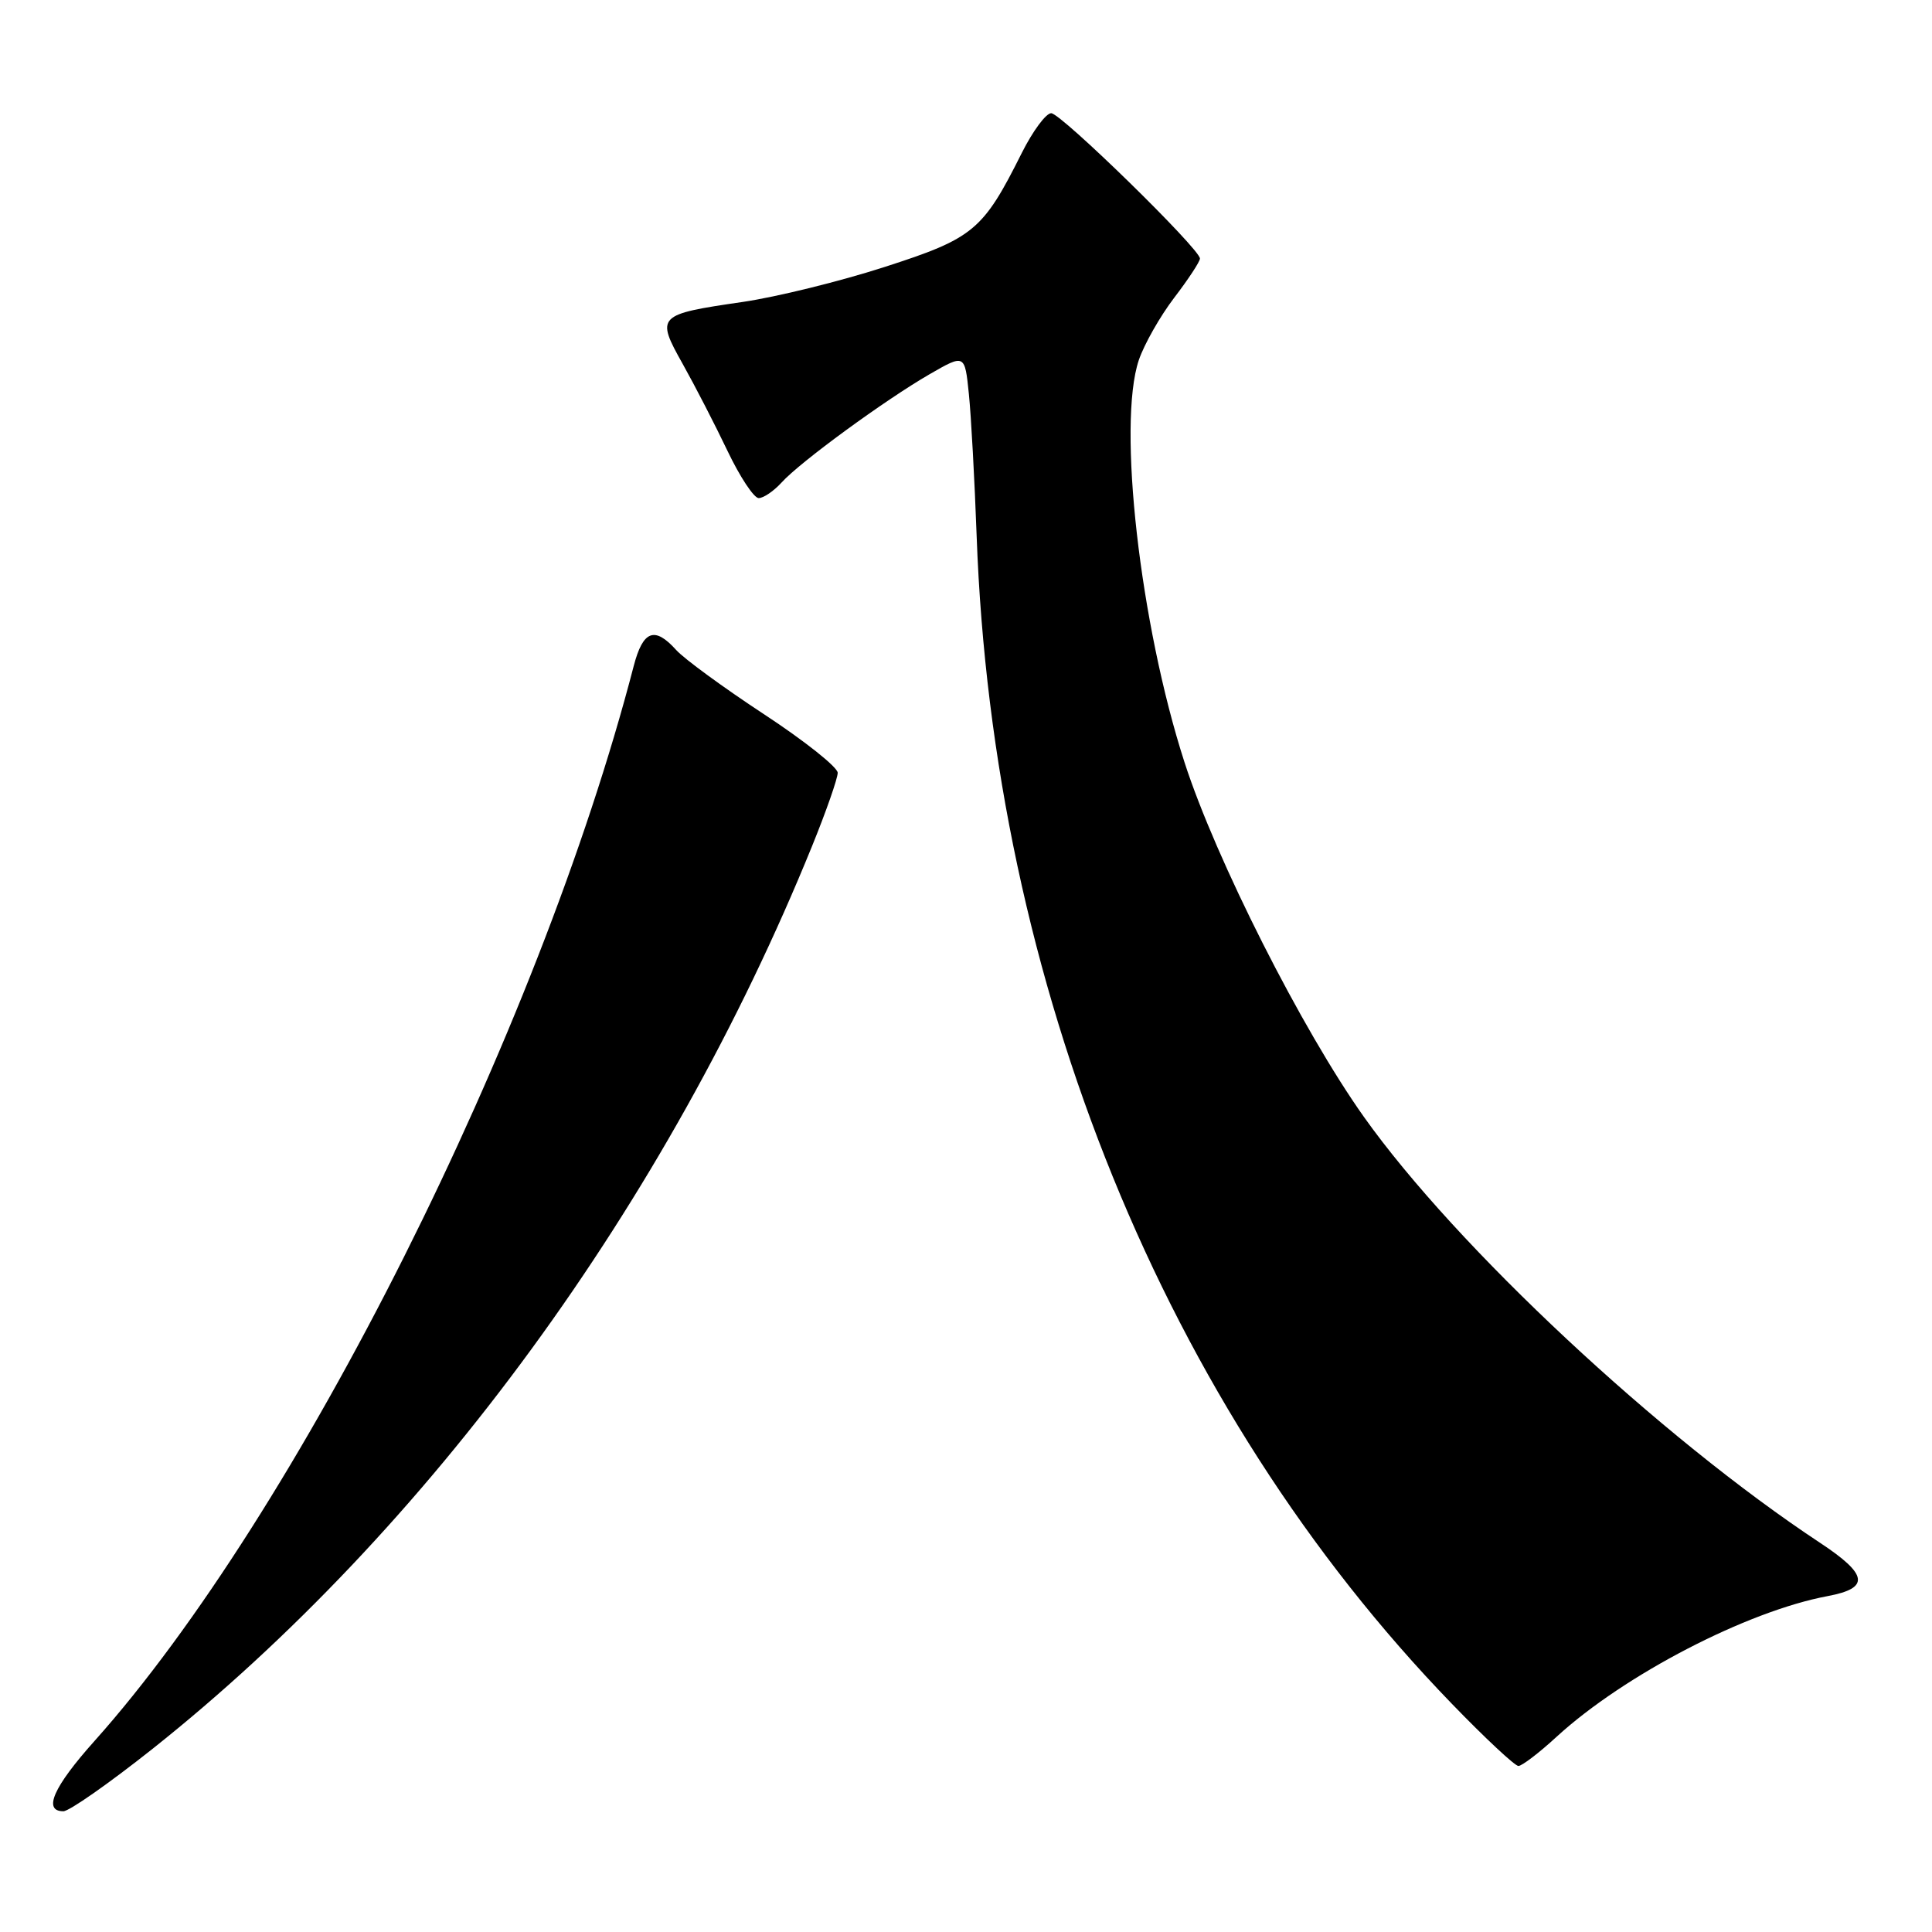 <?xml version="1.0" encoding="UTF-8" standalone="no"?>
<!DOCTYPE svg PUBLIC "-//W3C//DTD SVG 1.1//EN" "http://www.w3.org/Graphics/SVG/1.1/DTD/svg11.dtd" >
<svg xmlns="http://www.w3.org/2000/svg" xmlns:xlink="http://www.w3.org/1999/xlink" version="1.1" viewBox="0 0 256 256">
 <g >
 <path fill="currentColor"
d=" M 20.15 231.78 C 56.77 202.70 88.36 159.47 107.60 112.12 C 109.47 107.52 111.00 103.14 111.00 102.40 C 111.00 101.66 106.61 98.17 101.25 94.65 C 95.89 91.13 90.64 87.29 89.60 86.13 C 86.74 82.95 85.20 83.53 83.97 88.25 C 71.34 136.91 39.36 200.66 12.53 230.68 C 7.08 236.77 5.65 240.00 8.40 240.00 C 9.17 240.00 14.45 236.30 20.15 231.78 Z  M 206.27 230.12 C 215.21 221.93 231.48 213.49 242.18 211.49 C 247.80 210.44 247.54 208.64 241.18 204.44 C 219.99 190.45 192.94 165.19 180.73 148.00 C 172.52 136.44 161.11 113.88 156.95 101.00 C 151.04 82.69 148.04 56.20 150.90 47.71 C 151.61 45.62 153.72 41.90 155.59 39.45 C 157.47 36.99 159.00 34.66 159.00 34.26 C 159.00 32.99 140.59 15.00 139.29 15.00 C 138.60 15.00 136.85 17.36 135.40 20.25 C 130.25 30.55 129.02 31.57 117.23 35.37 C 111.33 37.28 102.86 39.36 98.41 40.01 C 87.06 41.66 86.88 41.84 90.46 48.22 C 92.09 51.13 94.76 56.31 96.40 59.75 C 98.04 63.19 99.90 66.00 100.53 66.00 C 101.17 66.00 102.53 65.07 103.56 63.94 C 106.00 61.23 117.27 53.00 123.17 49.59 C 127.84 46.90 127.84 46.90 128.38 52.20 C 128.68 55.12 129.14 63.58 129.41 71.00 C 131.56 130.39 154.40 186.53 192.37 225.75 C 196.76 230.29 200.73 234.00 201.20 234.00 C 201.66 234.00 203.95 232.26 206.27 230.12 Z "/>
</g>
</svg>